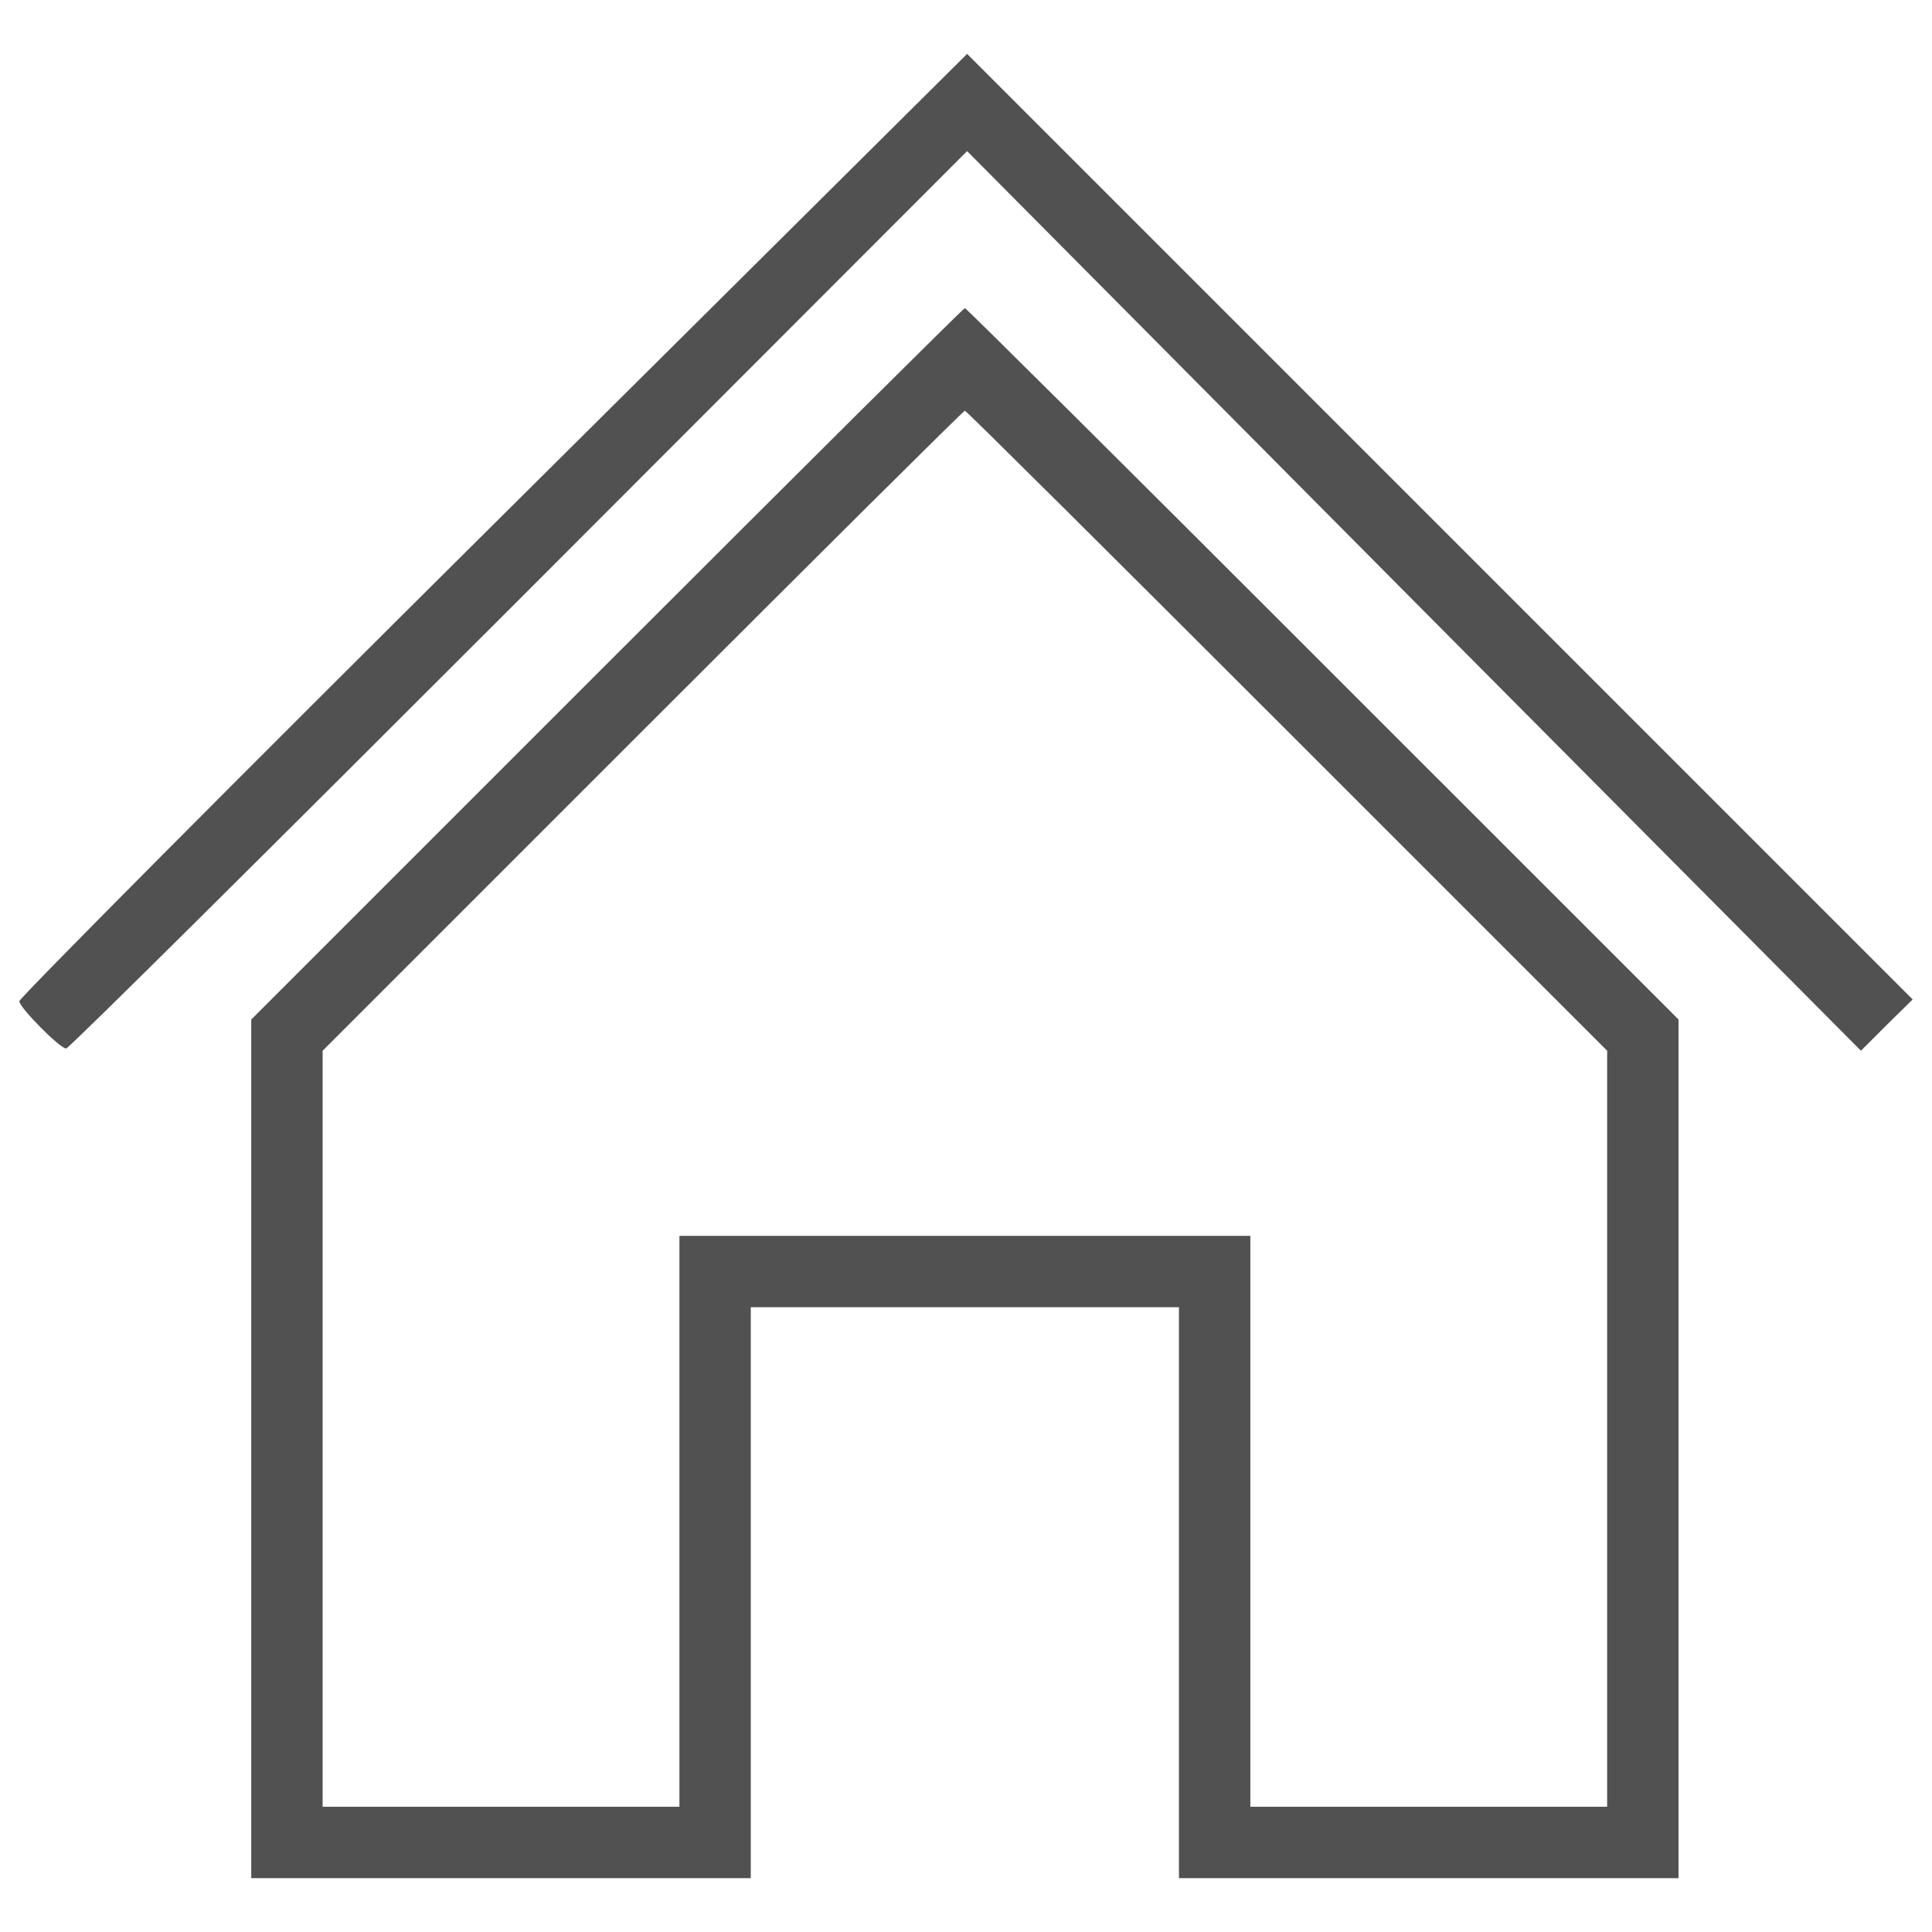 <?xml version="1.0" standalone="no"?><!DOCTYPE svg PUBLIC "-//W3C//DTD SVG 1.1//EN" "http://www.w3.org/Graphics/SVG/1.1/DTD/svg11.dtd"><svg t="1561522904365" class="icon" viewBox="0 0 1024 1024" version="1.1" xmlns="http://www.w3.org/2000/svg" p-id="4169" xmlns:xlink="http://www.w3.org/1999/xlink" width="200" height="200"><defs><style type="text/css"></style></defs><path d="M261.294 278.2C123.238 415.314 10.24 529.019 10.24 530.678c0 3.308 21.514 25.057 24.822 25.057 1.423 0 109.22-107.09 239.944-237.824L512.584 80.087 749.466 318.628l236.872 238.285 13.711-13.711L1013.76 529.725 763.177 279.142 512.594 28.559 261.294 278.2z" fill="#515151" p-id="4170"></path><path d="M321.577 351.959l-188.416 188.416V995.451H397.926v-302.592h226.939v302.592H889.651V540.365L701 351.724c-103.547-103.547-188.887-188.416-189.594-188.416-0.707 0-86.047 84.869-189.829 188.652z m360.509 35.226l169.738 169.728v400.701H662.712v-302.592H360.11v302.592H170.998V556.913l169.503-169.503c93.379-93.379 170.209-169.738 170.916-169.738 0.696 0.01 77.527 76.37 170.67 169.513z" fill="#515151" p-id="4171"></path></svg>
